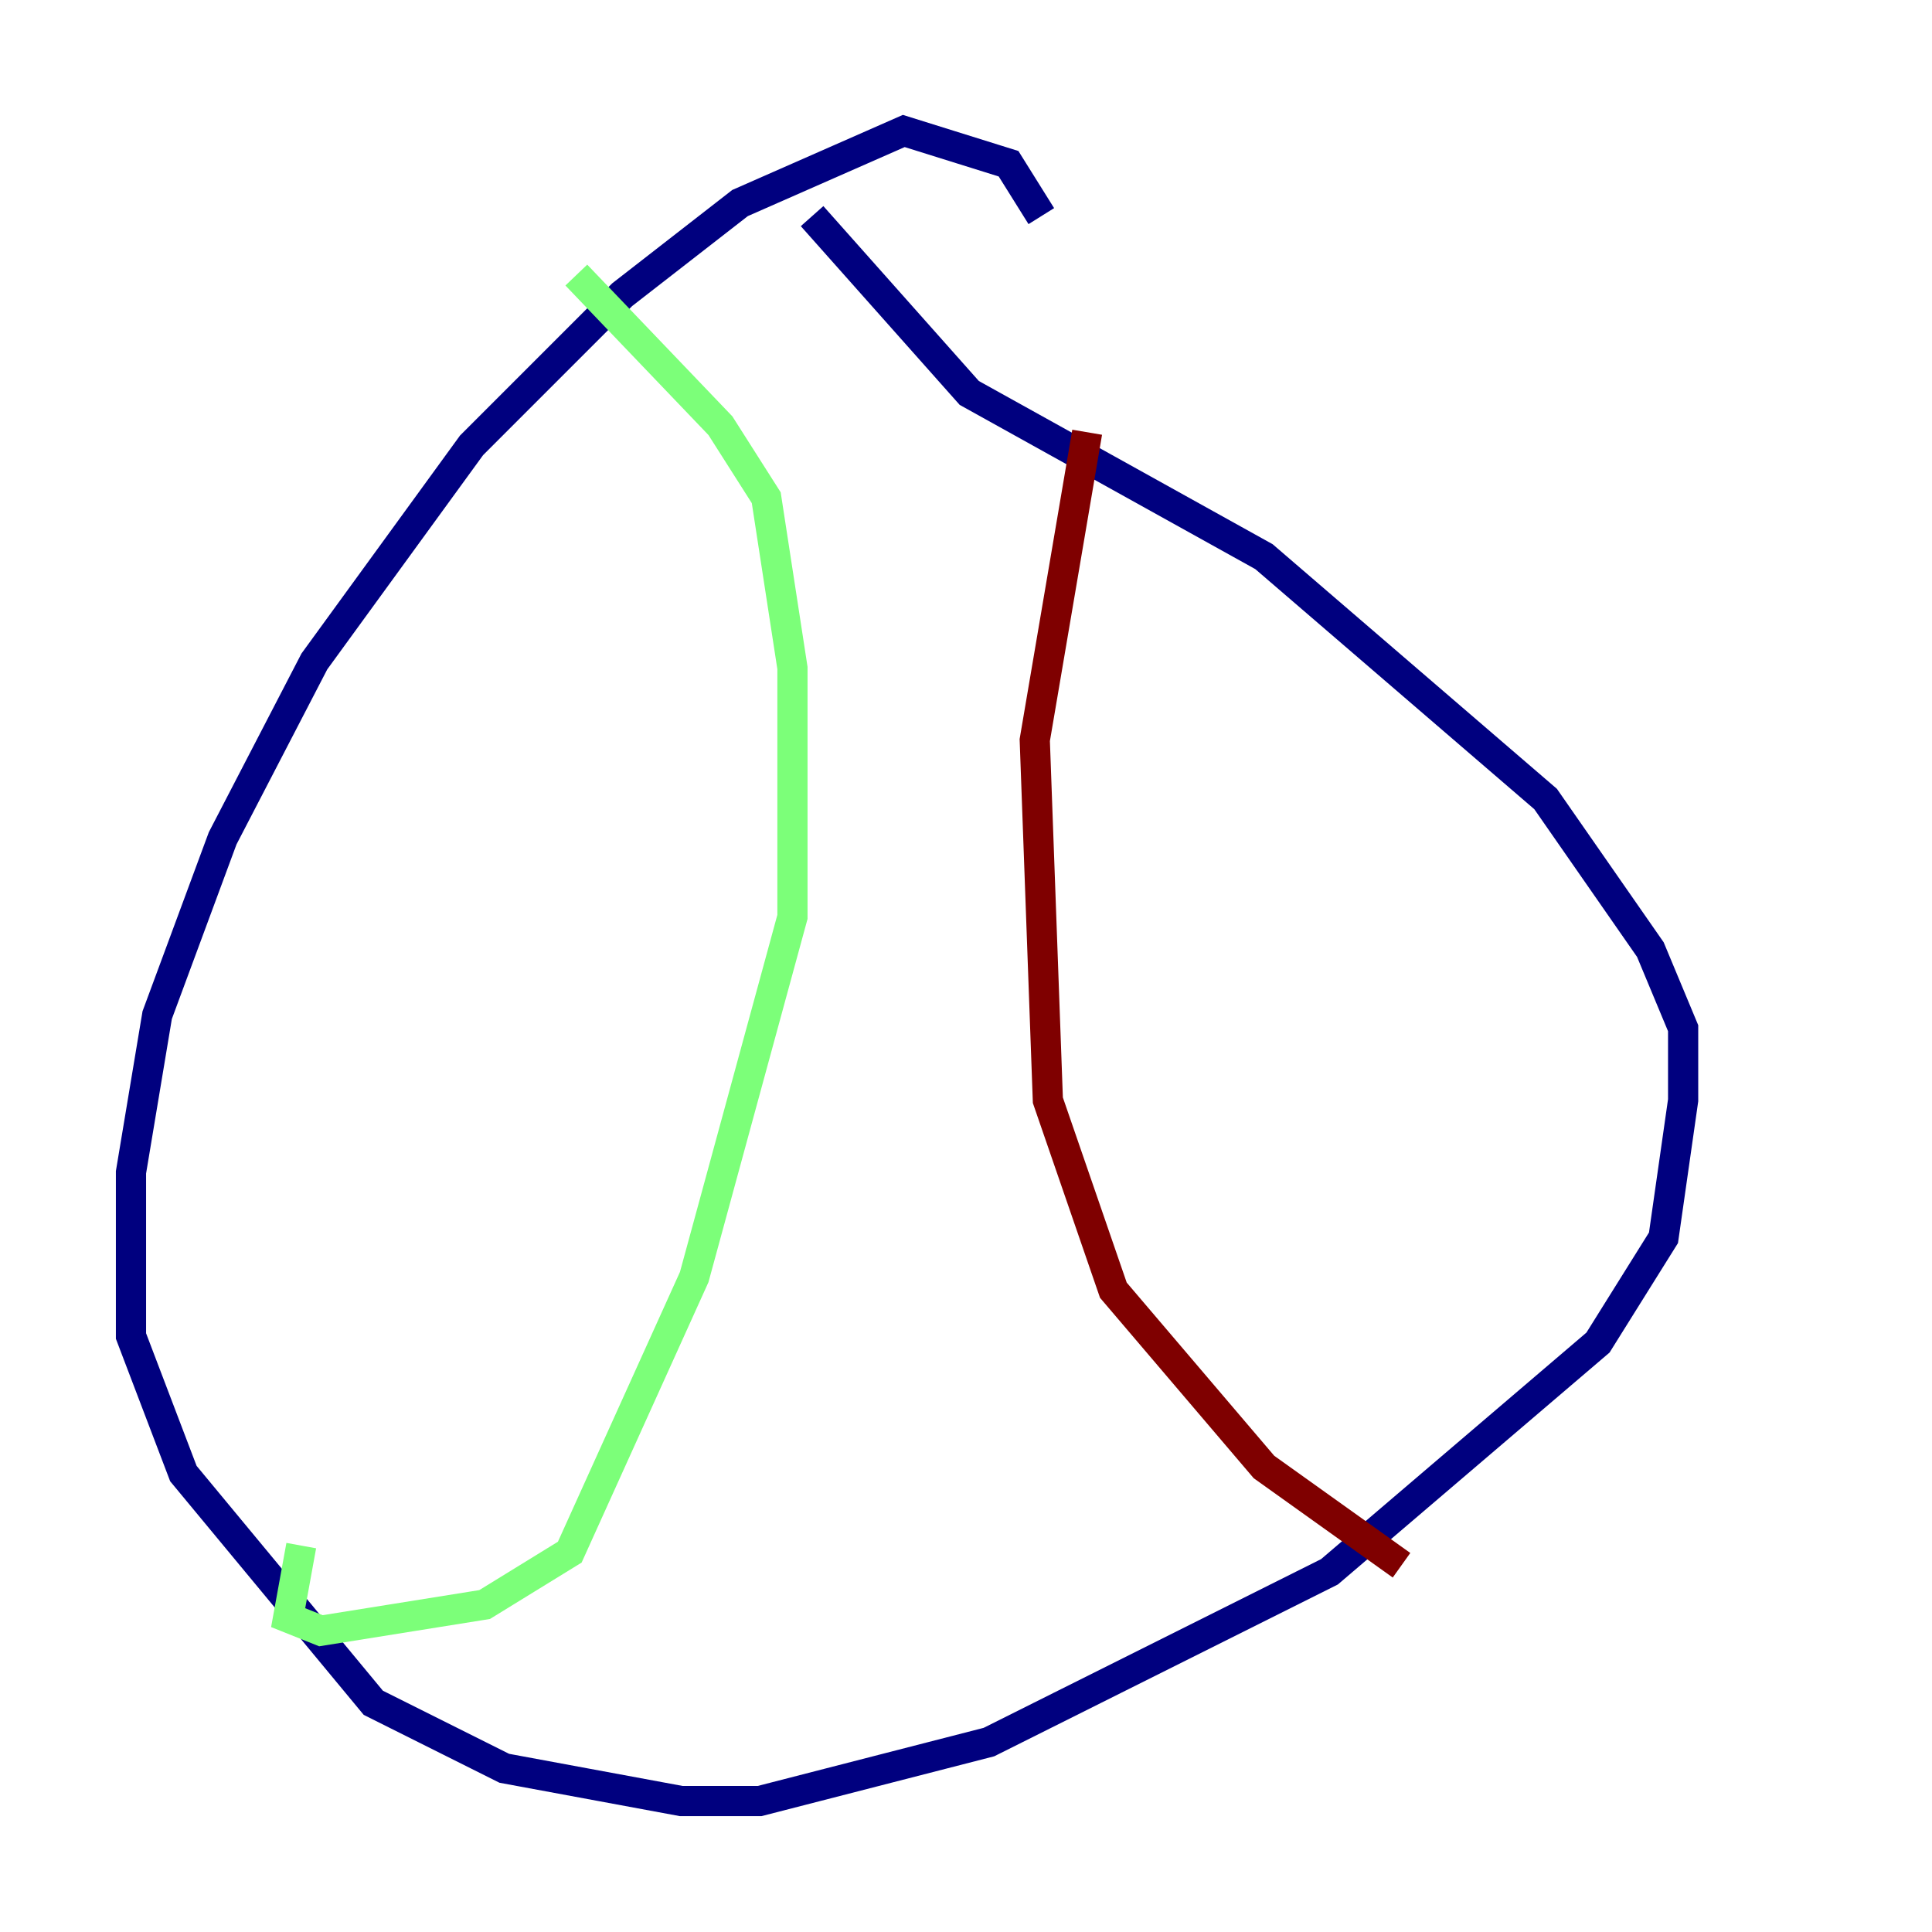 <?xml version="1.0" encoding="utf-8" ?>
<svg baseProfile="tiny" height="128" version="1.2" viewBox="0,0,128,128" width="128" xmlns="http://www.w3.org/2000/svg" xmlns:ev="http://www.w3.org/2001/xml-events" xmlns:xlink="http://www.w3.org/1999/xlink"><defs /><polyline fill="none" points="68.99,14.319 66.82,10.848 59.878,8.678 49.031,13.451 41.22,19.525 31.241,29.505 20.827,43.824 14.752,55.539 10.414,67.254 8.678,77.668 8.678,88.515 12.149,97.627 24.732,112.814 33.41,117.153 45.125,119.322 50.332,119.322 65.519,115.417 88.081,104.136 105.871,88.949 110.21,82.007 111.512,72.895 111.512,68.122 109.342,62.915 102.4,52.936 83.742,36.881 64.217,26.034 53.803,14.319" stroke="#00007f" stroke-width="2" /><polyline fill="none" points="38.183,18.224 47.729,28.203 50.766,32.976 52.502,44.258 52.502,60.746 45.993,84.61 37.749,102.834 32.108,106.305 21.261,108.041 19.091,107.173 19.959,102.4" stroke="#7cff79" stroke-width="2" /><polyline fill="none" points="72.027,28.637 68.556,49.031 69.424,72.895 73.763,85.478 83.742,97.193 92.854,103.702" stroke="#7f0000" stroke-width="2" /></svg>